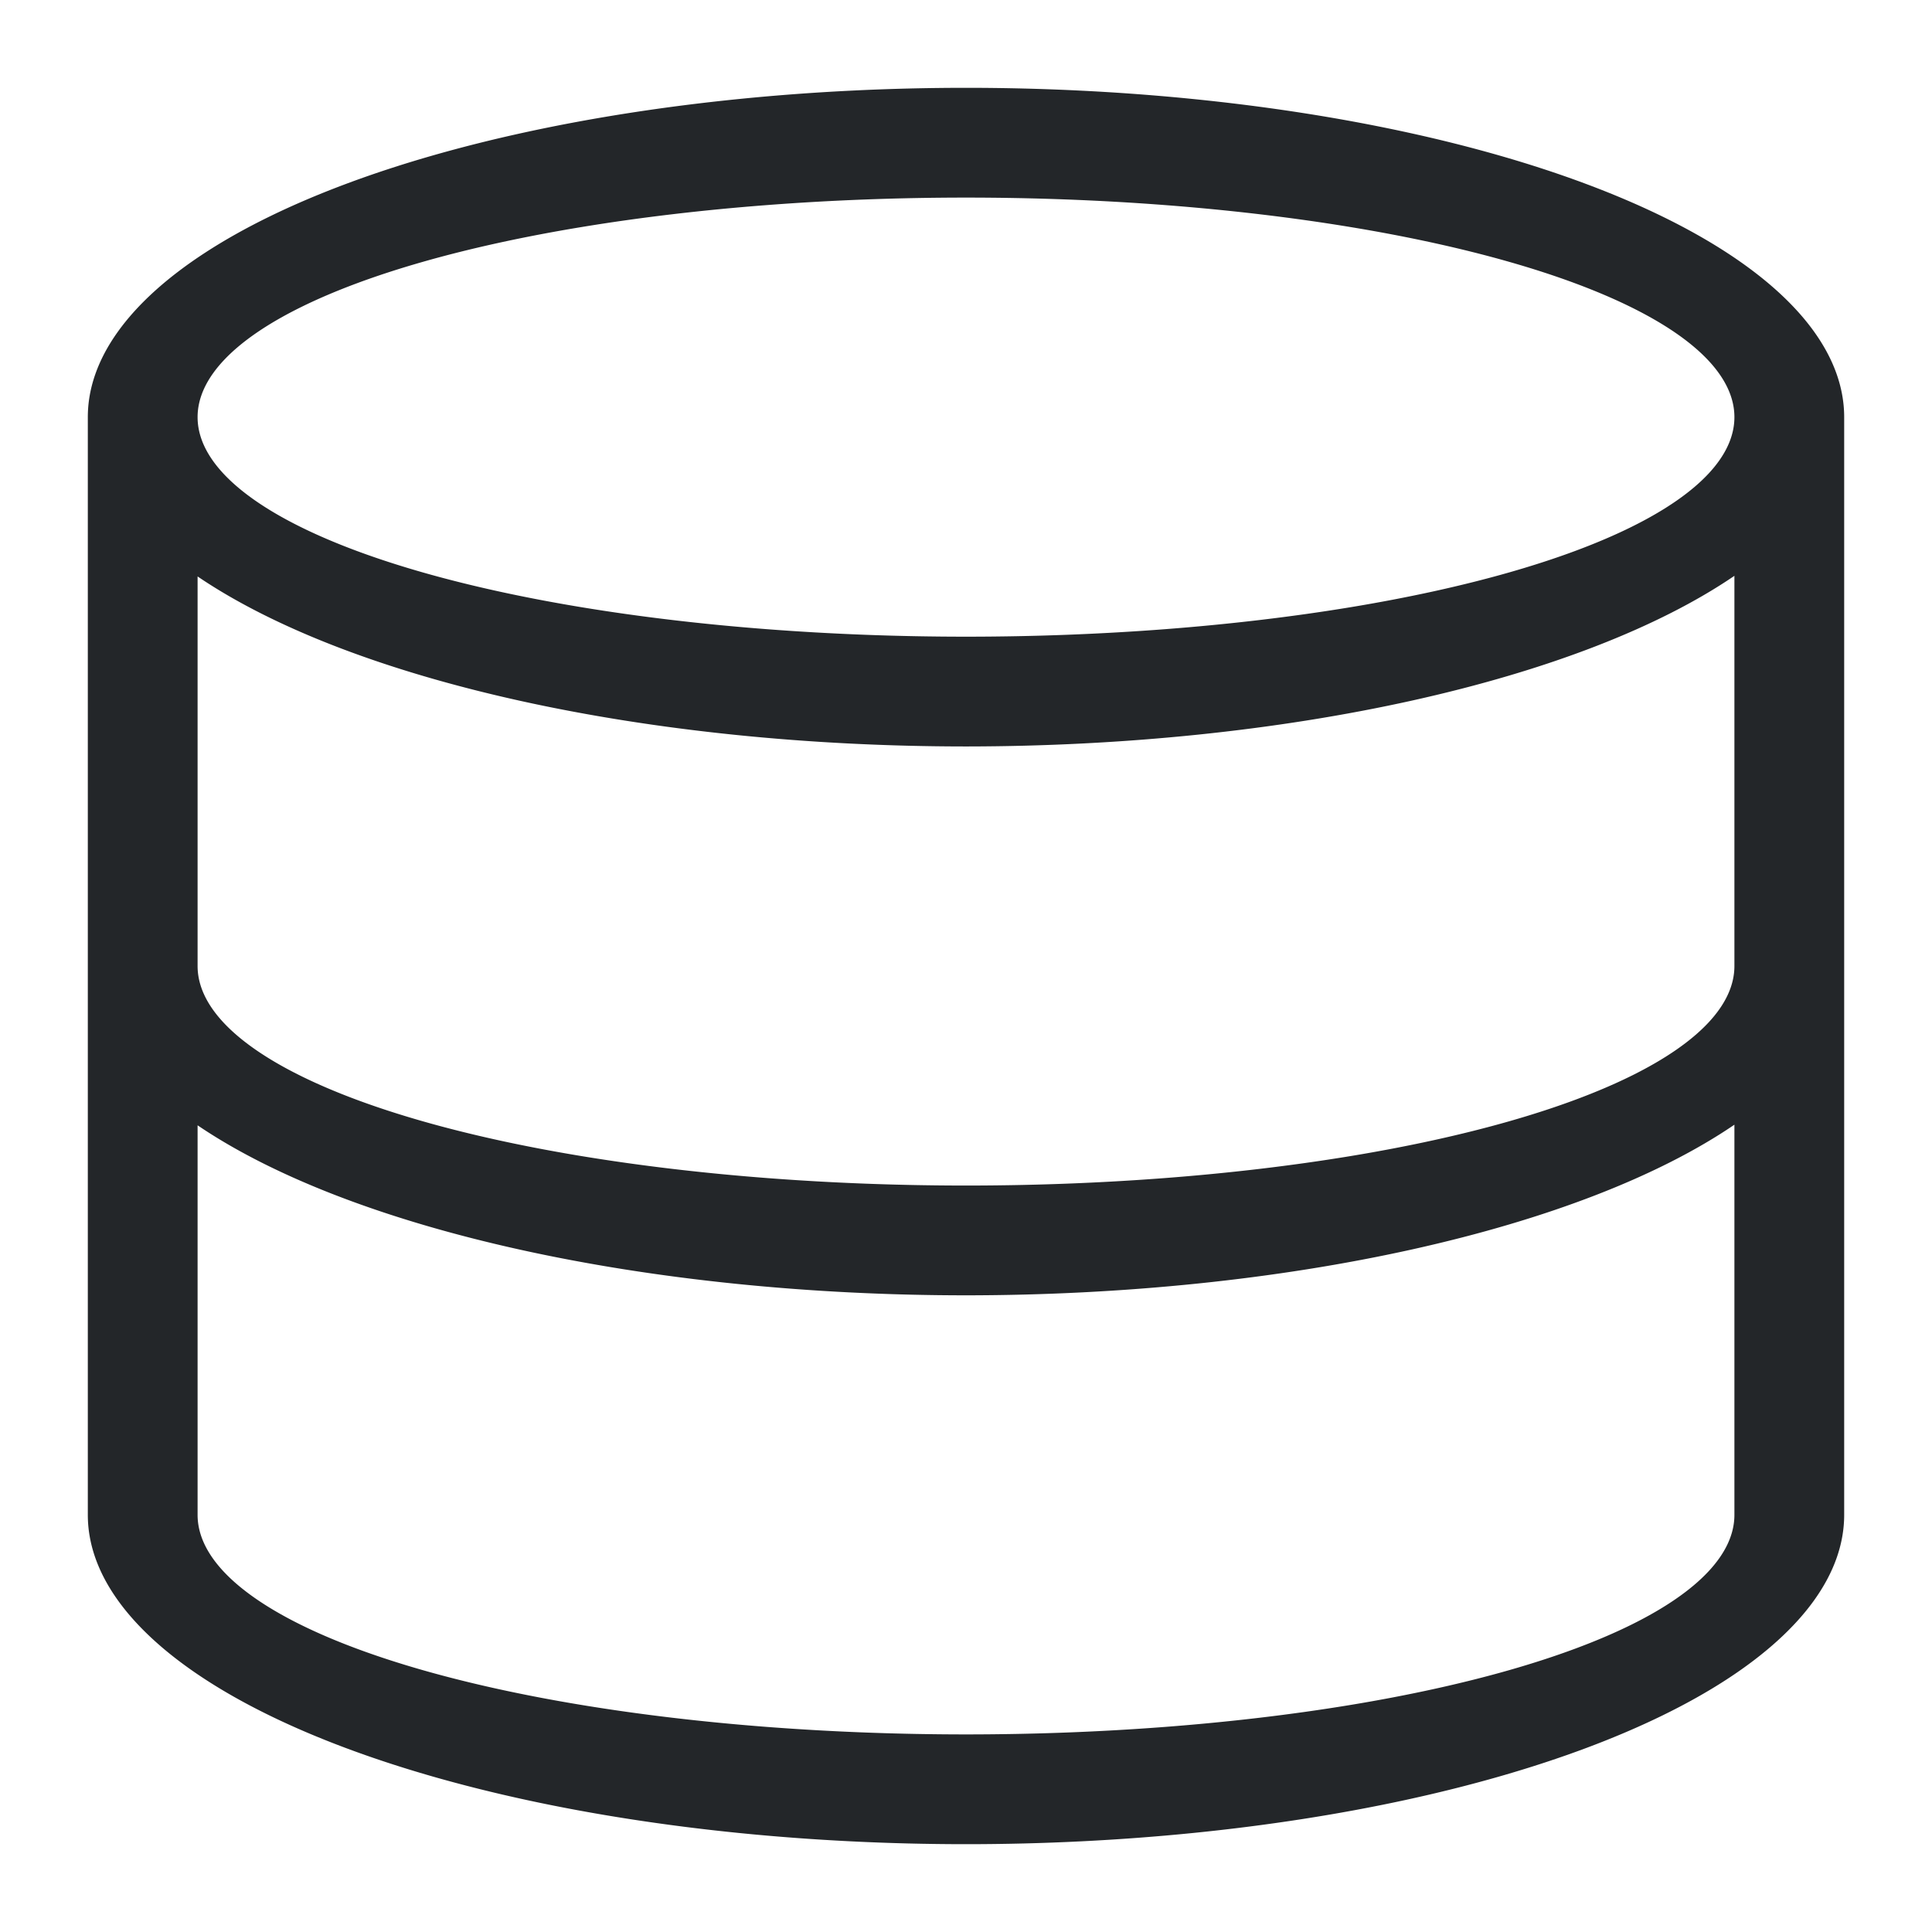 <?xml version="1.0" encoding="UTF-8"?>
<svg version="1.1" viewBox="0 0 22 22" xmlns="http://www.w3.org/2000/svg">
 <defs>
  <style type="text/css">.ColorScheme-Text {
        color:#eff0f1
      }</style>
 </defs>
 <path class="ColorScheme-Text" d="m11 1a10 3.75 0 0 0-10 3.75v12.5a10 3.75 0 0 0 10 3.75 10 3.75 0 0 0 10-3.75v-12.5a10 3.75 0 0 0-10-3.75zm0 1.25a8.75 2.5 0 0 1 8.75 2.5 8.75 2.5 0 0 1-8.75 2.5 8.75 2.5 0 0 1-8.75-2.5 8.75 2.5 0 0 1 8.75-2.5zm8.75 4.307v4.443a8.75 2.5 0 0 1-8.75 2.5 8.75 2.5 0 0 1-8.75-2.5v-4.436a10 3.75 0 0 0 8.75 1.936 10 3.75 0 0 0 8.75-1.943zm0 6.25v4.443a8.75 2.5 0 0 1-8.75 2.5 8.75 2.5 0 0 1-8.75-2.5v-4.436a10 3.75 0 0 0 8.75 1.936 10 3.75 0 0 0 8.75-1.943z" color="#eff0f1" fill="#232629"/>
</svg>
